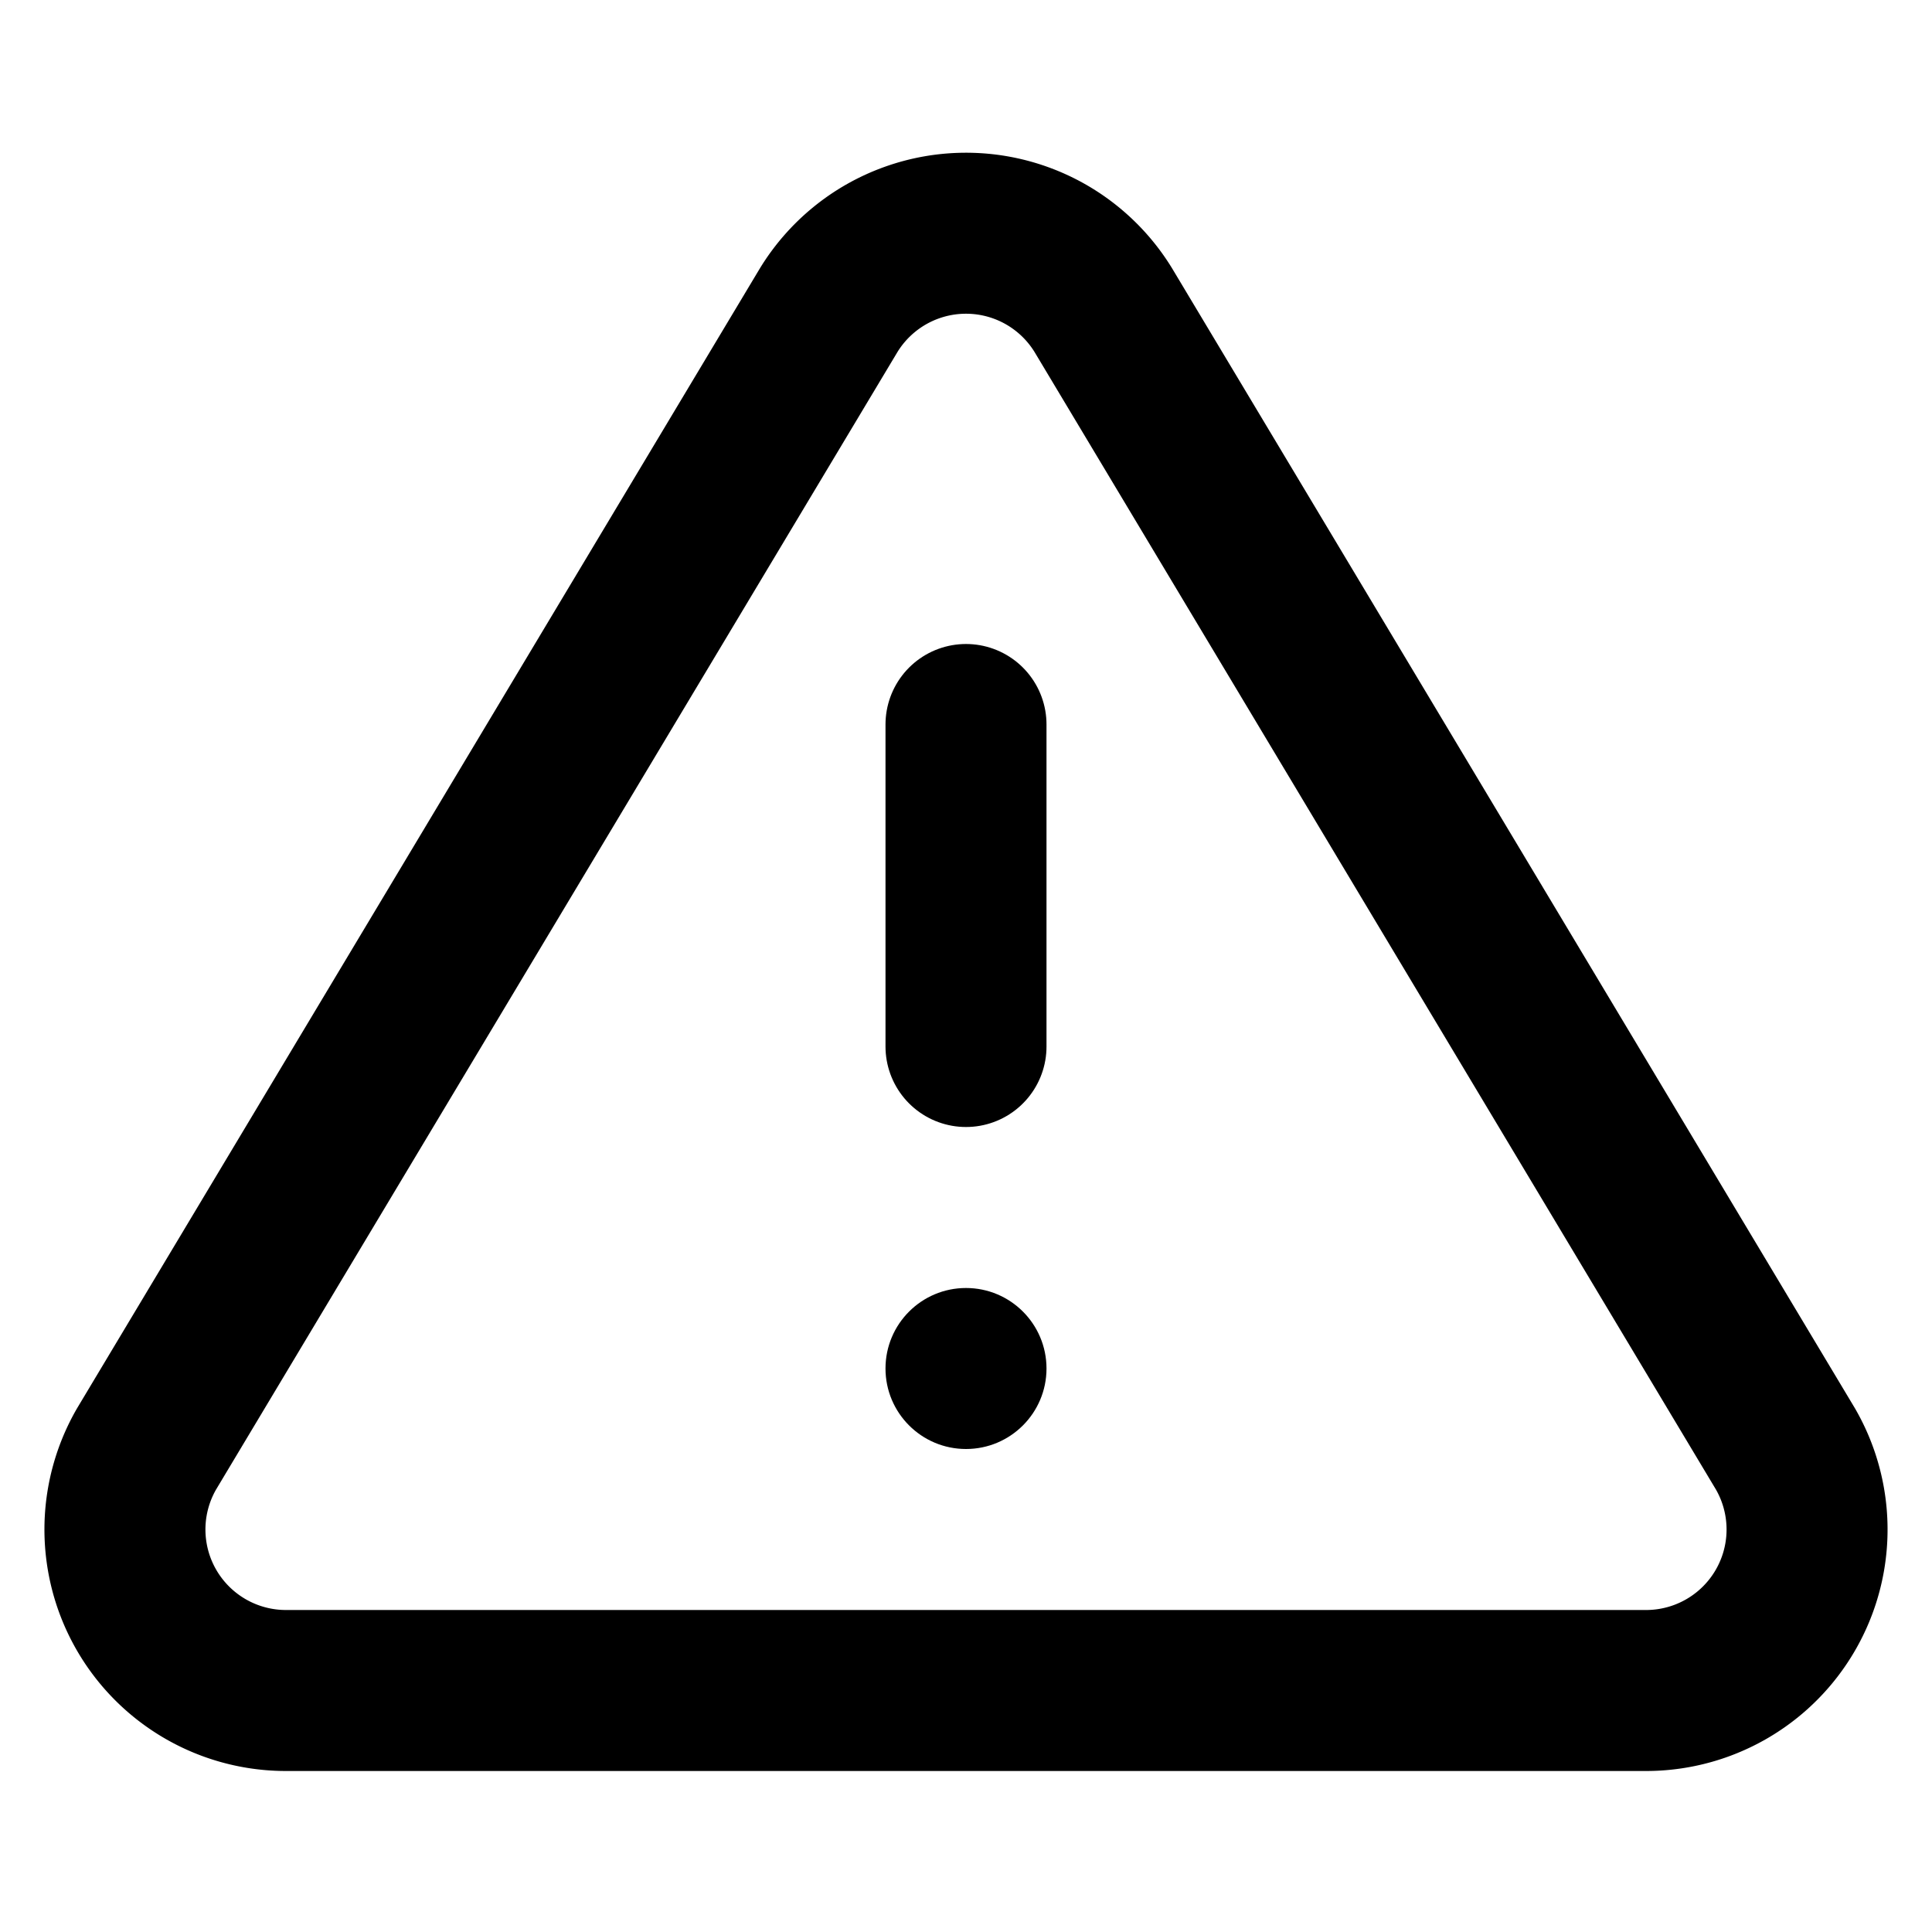 <svg width="24" height="24" viewBox="0 0 24 24" fill="none" xmlns="http://www.w3.org/2000/svg">
  <path d="M10.29 3.86L1.82 18A2 2 0 0 0 3.54 21H20.46A2 2 0 0 0 22.18 18L13.71 3.86A2 2 0 0 0 10.29 3.86Z" stroke="currentColor" stroke-width="2" stroke-linecap="round" stroke-linejoin="round"/>
  <line x1="12" y1="9" x2="12" y2="13" stroke="currentColor" stroke-width="2" stroke-linecap="round" stroke-linejoin="round"/>
  <circle cx="12" cy="17" r="1" fill="currentColor"/>
</svg> 